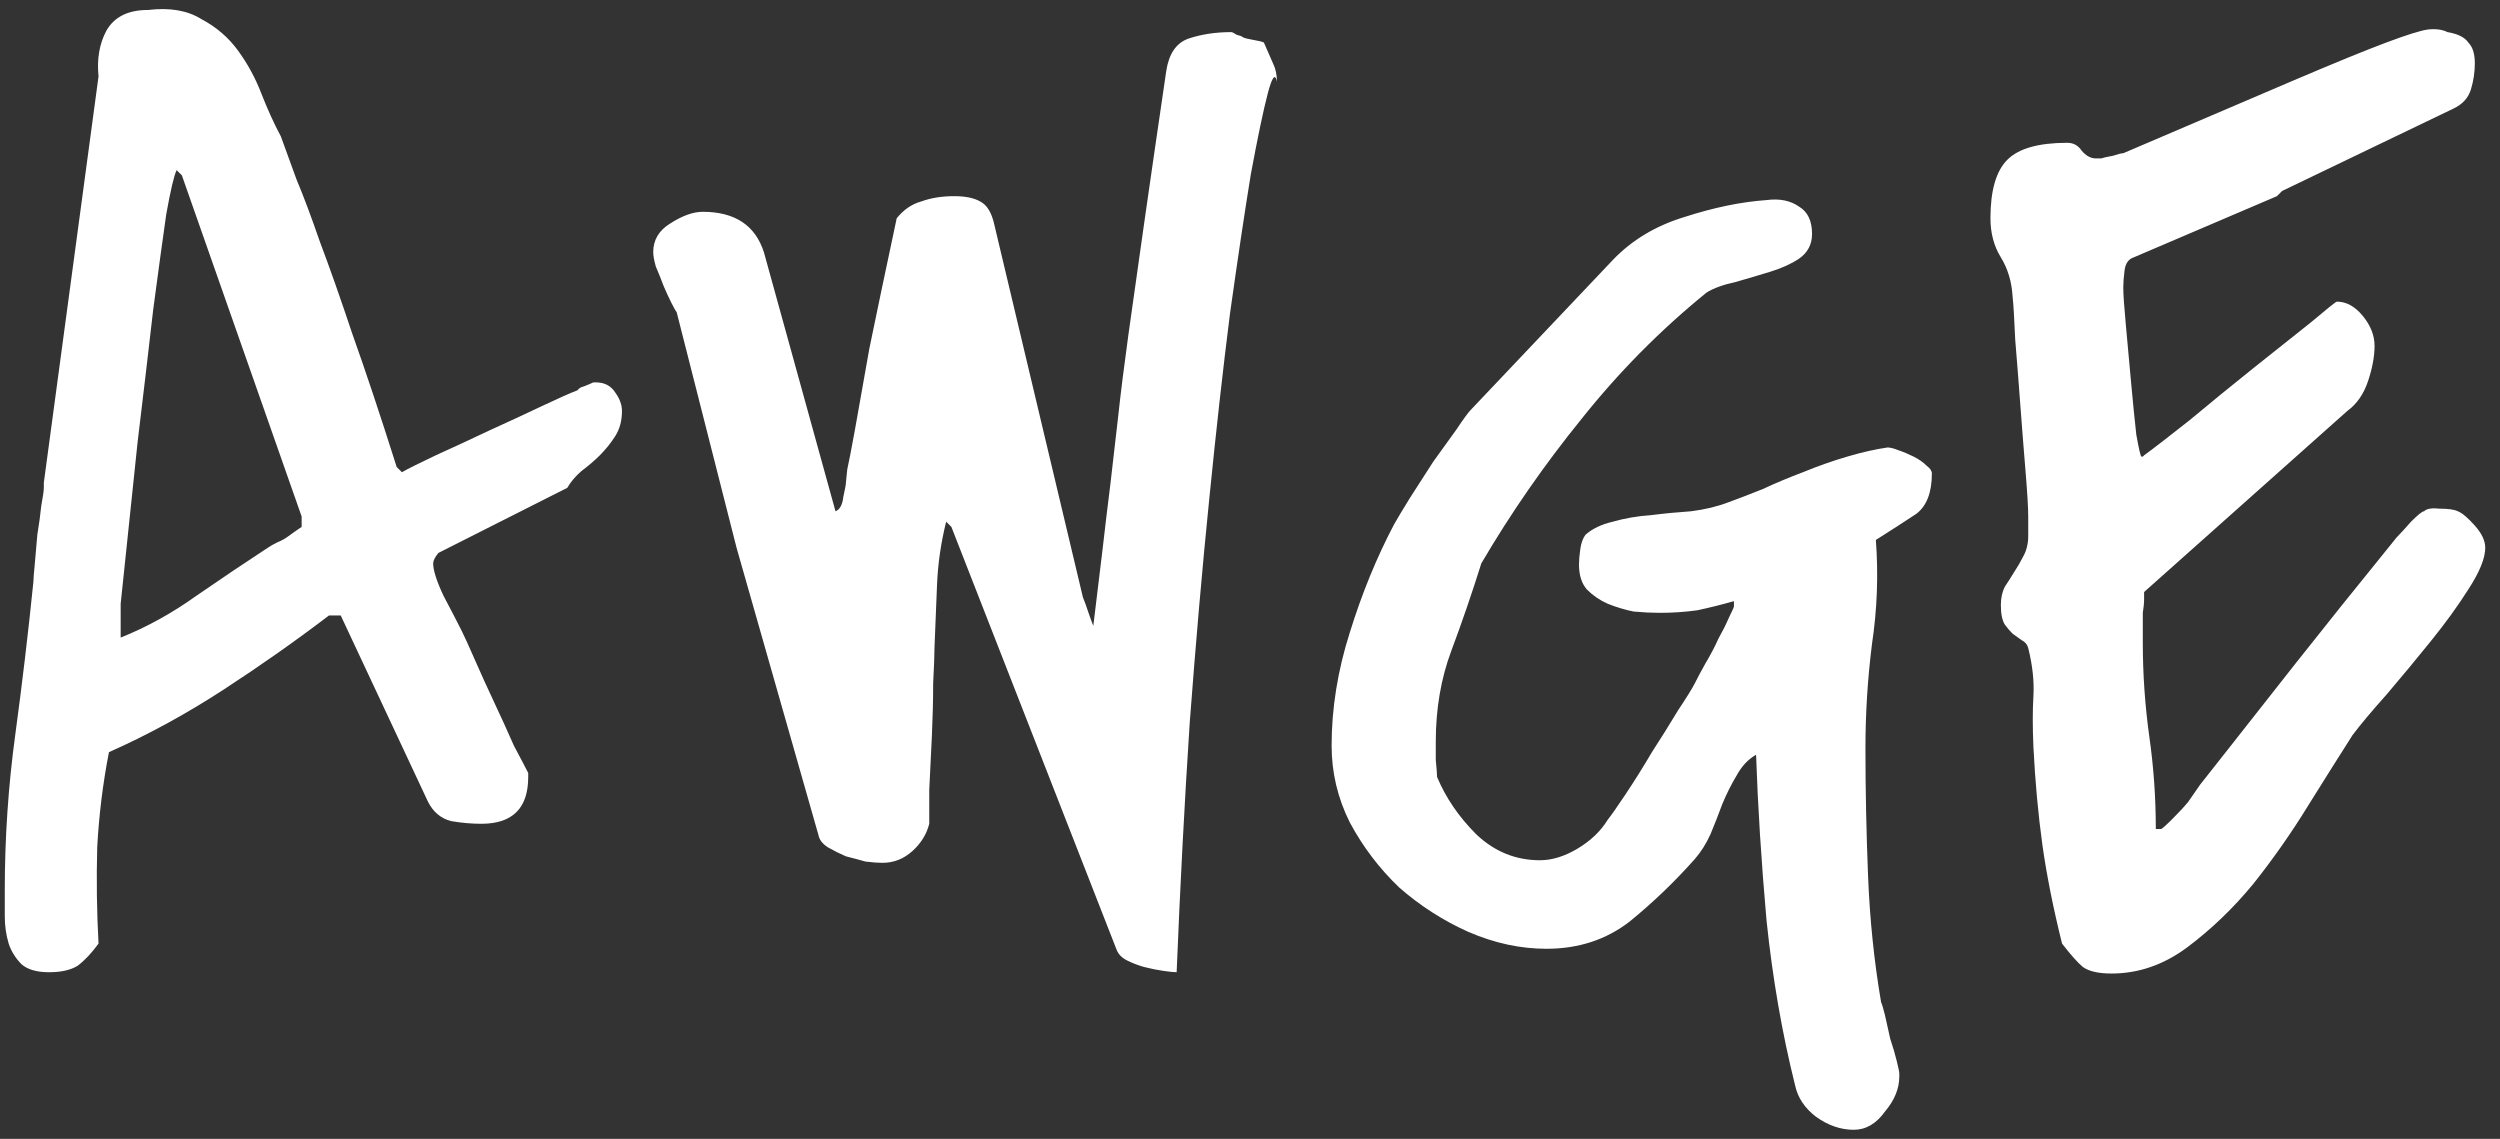 <svg width="90" height="41" viewBox="0 0 90 41" fill="none" xmlns="http://www.w3.org/2000/svg">
<rect x="0" y="0" width="90" height="41" fill="#333333" stroke="none"/>
<path d="M0.172 32.047C0.172 30.172 0.297 28.312 0.547 26.469C0.797 24.625 1.016 22.781 1.203 20.938C1.203 20.844 1.219 20.641 1.25 20.328C1.281 19.984 1.312 19.625 1.344 19.25C1.406 18.875 1.453 18.531 1.484 18.219C1.547 17.875 1.578 17.656 1.578 17.562V17.375L3.547 2.75C3.484 2.125 3.578 1.578 3.828 1.109C4.109 0.609 4.609 0.359 5.328 0.359C6.109 0.266 6.75 0.375 7.25 0.688C7.781 0.969 8.219 1.344 8.562 1.812C8.906 2.281 9.188 2.797 9.406 3.359C9.625 3.922 9.859 4.438 10.109 4.906C10.266 5.344 10.453 5.859 10.672 6.453C10.922 7.047 11.203 7.797 11.516 8.703C11.859 9.609 12.25 10.719 12.688 12.031C13.156 13.344 13.688 14.938 14.281 16.812L14.469 17C14.688 16.875 15.094 16.672 15.688 16.391C16.312 16.109 16.953 15.812 17.609 15.5C18.297 15.188 18.938 14.891 19.531 14.609C20.125 14.328 20.547 14.141 20.797 14.047C20.828 13.984 20.906 13.938 21.031 13.906C21.188 13.844 21.297 13.797 21.359 13.766H21.453C21.766 13.766 22 13.891 22.156 14.141C22.312 14.359 22.391 14.578 22.391 14.797C22.391 15.141 22.312 15.438 22.156 15.688C22 15.938 21.812 16.172 21.594 16.391C21.406 16.578 21.188 16.766 20.938 16.953C20.719 17.141 20.547 17.344 20.422 17.562L15.781 19.906C15.656 20.062 15.594 20.188 15.594 20.281C15.594 20.531 15.719 20.922 15.969 21.453C16.25 21.984 16.469 22.406 16.625 22.719C16.719 22.906 16.875 23.25 17.094 23.75C17.312 24.25 17.547 24.766 17.797 25.297C18.047 25.828 18.281 26.344 18.5 26.844C18.75 27.312 18.922 27.641 19.016 27.828V27.969C19.016 29.094 18.453 29.656 17.328 29.656C16.984 29.656 16.625 29.625 16.25 29.562C15.875 29.469 15.594 29.234 15.406 28.859L12.266 22.156H11.844C10.656 23.062 9.391 23.953 8.047 24.828C6.703 25.703 5.328 26.453 3.922 27.078C3.703 28.203 3.562 29.344 3.5 30.5C3.469 31.656 3.484 32.812 3.547 33.969C3.297 34.312 3.047 34.578 2.797 34.766C2.547 34.922 2.203 35 1.766 35C1.328 35 1 34.906 0.781 34.719C0.562 34.5 0.406 34.25 0.312 33.969C0.219 33.656 0.172 33.328 0.172 32.984C0.172 32.641 0.172 32.328 0.172 32.047ZM4.344 22.953C5.281 22.578 6.188 22.078 7.062 21.453C7.969 20.828 8.828 20.25 9.641 19.719C9.734 19.656 9.844 19.594 9.969 19.531C10.125 19.469 10.266 19.391 10.391 19.297C10.516 19.203 10.672 19.094 10.859 18.969V18.594L6.547 6.312L6.359 6.125C6.266 6.312 6.141 6.844 5.984 7.719C5.859 8.594 5.703 9.734 5.516 11.141C5.359 12.516 5.172 14.109 4.953 15.922C4.766 17.734 4.562 19.672 4.344 21.734V22.953ZM34.25 18.969L34.062 18.781C33.875 19.531 33.766 20.281 33.734 21.031C33.703 21.781 33.672 22.547 33.641 23.328C33.641 23.578 33.625 24 33.594 24.594C33.594 25.188 33.578 25.828 33.547 26.516C33.516 27.172 33.484 27.812 33.453 28.438C33.453 29.031 33.453 29.438 33.453 29.656C33.359 30.031 33.156 30.359 32.844 30.641C32.531 30.922 32.172 31.062 31.766 31.062C31.609 31.062 31.406 31.047 31.156 31.016C30.938 30.953 30.703 30.891 30.453 30.828C30.234 30.734 30.016 30.625 29.797 30.5C29.609 30.375 29.5 30.234 29.469 30.078L26.516 19.719L24.359 11.234C24.328 11.203 24.266 11.094 24.172 10.906C24.078 10.719 23.984 10.516 23.891 10.297C23.797 10.047 23.703 9.812 23.609 9.594C23.547 9.375 23.516 9.203 23.516 9.078C23.516 8.641 23.719 8.297 24.125 8.047C24.562 7.766 24.953 7.625 25.297 7.625C26.453 7.625 27.188 8.109 27.5 9.078L30.078 18.406C30.234 18.344 30.328 18.172 30.359 17.891C30.422 17.609 30.453 17.438 30.453 17.375C30.453 17.344 30.469 17.188 30.5 16.906C30.562 16.625 30.656 16.141 30.781 15.453C30.906 14.734 31.078 13.766 31.297 12.547C31.547 11.328 31.875 9.766 32.281 7.859C32.531 7.547 32.828 7.344 33.172 7.25C33.516 7.125 33.906 7.062 34.344 7.062C34.75 7.062 35.062 7.125 35.281 7.25C35.531 7.375 35.703 7.656 35.797 8.094L38.984 21.5C39.047 21.656 39.109 21.828 39.172 22.016C39.234 22.203 39.297 22.375 39.359 22.531C39.484 21.5 39.594 20.594 39.688 19.812C39.781 19 39.875 18.219 39.969 17.469C40.062 16.688 40.156 15.875 40.25 15.031C40.344 14.156 40.469 13.156 40.625 12.031C40.781 10.906 40.969 9.578 41.188 8.047C41.406 6.516 41.672 4.688 41.984 2.562C42.078 1.938 42.344 1.547 42.781 1.391C43.25 1.234 43.766 1.156 44.328 1.156C44.359 1.156 44.422 1.188 44.516 1.25C44.641 1.281 44.719 1.312 44.75 1.344C44.812 1.375 44.938 1.406 45.125 1.438C45.312 1.469 45.438 1.5 45.5 1.531C45.625 1.812 45.734 2.062 45.828 2.281C45.922 2.469 45.969 2.688 45.969 2.938C45.906 2.625 45.797 2.766 45.641 3.359C45.484 3.953 45.281 4.922 45.031 6.266C44.812 7.609 44.562 9.281 44.281 11.281C44.031 13.25 43.781 15.484 43.531 17.984C43.281 20.453 43.047 23.141 42.828 26.047C42.641 28.922 42.484 31.906 42.359 35C42.266 35 42.109 34.984 41.891 34.953C41.672 34.922 41.438 34.875 41.188 34.812C40.969 34.75 40.766 34.672 40.578 34.578C40.391 34.484 40.266 34.359 40.203 34.203L34.25 18.969ZM64.625 39.078C64.156 37.203 63.812 35.219 63.594 33.125C63.406 31 63.281 29.016 63.219 27.172C62.938 27.328 62.703 27.578 62.516 27.922C62.328 28.234 62.156 28.578 62 28.953C61.875 29.297 61.734 29.656 61.578 30.031C61.422 30.375 61.234 30.672 61.016 30.922C60.297 31.734 59.516 32.484 58.672 33.172C57.828 33.828 56.828 34.156 55.672 34.156C54.734 34.156 53.797 33.953 52.859 33.547C51.953 33.141 51.125 32.609 50.375 31.953C49.656 31.266 49.062 30.484 48.594 29.609C48.156 28.734 47.938 27.812 47.938 26.844C47.938 25.5 48.156 24.141 48.594 22.766C49.031 21.359 49.562 20.062 50.188 18.875C50.312 18.656 50.5 18.344 50.75 17.938C51.031 17.5 51.312 17.062 51.594 16.625C51.906 16.188 52.188 15.797 52.438 15.453C52.688 15.078 52.859 14.844 52.953 14.75L58.062 9.359C58.75 8.641 59.609 8.125 60.641 7.812C61.703 7.469 62.688 7.266 63.594 7.203C64.062 7.141 64.453 7.219 64.766 7.438C65.078 7.625 65.234 7.953 65.234 8.422C65.234 8.797 65.078 9.094 64.766 9.312C64.484 9.5 64.141 9.656 63.734 9.781C63.328 9.906 62.906 10.031 62.469 10.156C62.031 10.25 61.688 10.375 61.438 10.531C59.781 11.875 58.281 13.391 56.938 15.078C55.594 16.734 54.391 18.469 53.328 20.281C52.984 21.375 52.625 22.422 52.25 23.422C51.875 24.422 51.688 25.516 51.688 26.703C51.688 26.797 51.688 27.016 51.688 27.359C51.719 27.672 51.734 27.875 51.734 27.969C52.047 28.719 52.516 29.406 53.141 30.031C53.797 30.656 54.562 30.969 55.438 30.969C55.875 30.969 56.328 30.828 56.797 30.547C57.266 30.266 57.625 29.922 57.875 29.516C58 29.359 58.219 29.047 58.531 28.578C58.844 28.109 59.156 27.609 59.469 27.078C59.812 26.547 60.125 26.047 60.406 25.578C60.719 25.109 60.922 24.781 61.016 24.594C61.109 24.406 61.234 24.172 61.391 23.891C61.578 23.578 61.734 23.281 61.859 23C62.016 22.719 62.141 22.469 62.234 22.25C62.359 22 62.422 21.859 62.422 21.828V21.641C61.984 21.766 61.547 21.875 61.109 21.969C60.672 22.031 60.219 22.062 59.75 22.062C59.469 22.062 59.156 22.047 58.812 22.016C58.5 21.953 58.188 21.859 57.875 21.734C57.594 21.609 57.344 21.438 57.125 21.219C56.938 21 56.844 20.703 56.844 20.328C56.844 20.172 56.859 19.984 56.891 19.766C56.922 19.547 56.984 19.375 57.078 19.25C57.328 19.031 57.656 18.875 58.062 18.781C58.5 18.656 58.953 18.578 59.422 18.547C59.922 18.484 60.406 18.438 60.875 18.406C61.375 18.344 61.828 18.234 62.234 18.078C62.578 17.953 62.984 17.797 63.453 17.609C63.922 17.391 64.406 17.188 64.906 17C65.438 16.781 65.969 16.594 66.5 16.438C67.031 16.281 67.516 16.172 67.953 16.109C68.047 16.109 68.172 16.141 68.328 16.203C68.516 16.266 68.703 16.344 68.891 16.438C69.078 16.531 69.234 16.641 69.359 16.766C69.484 16.859 69.547 16.953 69.547 17.047C69.547 17.734 69.359 18.219 68.984 18.5C68.609 18.75 68.125 19.062 67.531 19.438C67.625 20.688 67.578 21.938 67.391 23.188C67.234 24.438 67.156 25.688 67.156 26.938C67.156 28.438 67.188 29.969 67.25 31.531C67.312 33.094 67.469 34.609 67.719 36.078C67.75 36.141 67.797 36.297 67.859 36.547C67.922 36.828 67.984 37.109 68.047 37.391C68.141 37.672 68.219 37.938 68.281 38.188C68.344 38.438 68.375 38.594 68.375 38.656V38.75C68.375 39.188 68.203 39.609 67.859 40.016C67.547 40.453 67.172 40.672 66.734 40.672C66.266 40.672 65.812 40.516 65.375 40.203C64.969 39.891 64.719 39.516 64.625 39.078ZM74.234 33.969C73.922 32.719 73.688 31.547 73.531 30.453C73.375 29.328 73.266 28.141 73.203 26.891C73.172 26.172 73.172 25.562 73.203 25.062C73.234 24.531 73.172 23.953 73.016 23.328C72.984 23.203 72.906 23.109 72.781 23.047C72.688 22.984 72.578 22.906 72.453 22.812C72.359 22.719 72.266 22.609 72.172 22.484C72.078 22.328 72.031 22.094 72.031 21.781C72.031 21.531 72.078 21.312 72.172 21.125C72.297 20.938 72.406 20.766 72.5 20.609C72.625 20.422 72.734 20.234 72.828 20.047C72.953 19.828 73.016 19.578 73.016 19.297V18.594C73.016 18.281 72.984 17.75 72.922 17C72.859 16.25 72.797 15.453 72.734 14.609C72.672 13.766 72.609 12.969 72.547 12.219C72.516 11.469 72.484 10.953 72.453 10.672C72.422 10.141 72.281 9.672 72.031 9.266C71.781 8.859 71.656 8.391 71.656 7.859C71.656 6.859 71.859 6.156 72.266 5.75C72.672 5.344 73.391 5.141 74.422 5.141C74.641 5.141 74.812 5.234 74.938 5.422C75.094 5.609 75.266 5.703 75.453 5.703H75.641C75.734 5.672 75.875 5.641 76.062 5.609C76.25 5.547 76.375 5.516 76.438 5.516C79.062 4.391 81.109 3.516 82.578 2.891C84.047 2.266 85.156 1.812 85.906 1.531C86.656 1.25 87.156 1.094 87.406 1.062C87.688 1.031 87.922 1.062 88.109 1.156C88.484 1.219 88.734 1.344 88.859 1.531C89.016 1.688 89.094 1.938 89.094 2.281C89.094 2.594 89.047 2.906 88.953 3.219C88.859 3.531 88.641 3.766 88.297 3.922L82.156 6.875L81.969 7.062L76.812 9.266C76.625 9.328 76.516 9.484 76.484 9.734C76.453 9.984 76.438 10.188 76.438 10.344C76.438 10.594 76.469 11.047 76.531 11.703C76.594 12.359 76.656 13.047 76.719 13.766C76.781 14.453 76.844 15.078 76.906 15.641C77 16.172 77.062 16.438 77.094 16.438H77.141C77.141 16.438 77.156 16.422 77.188 16.391C77.531 16.141 78.078 15.719 78.828 15.125C79.578 14.5 80.344 13.875 81.125 13.25C81.906 12.625 82.594 12.078 83.188 11.609C83.781 11.109 84.094 10.859 84.125 10.859C84.469 10.859 84.781 11.031 85.062 11.375C85.344 11.719 85.484 12.078 85.484 12.453C85.484 12.828 85.406 13.25 85.25 13.719C85.094 14.188 84.844 14.547 84.5 14.797L77.188 21.312C77.188 21.312 77.188 21.391 77.188 21.547C77.188 21.703 77.172 21.875 77.141 22.062C77.141 22.25 77.141 22.453 77.141 22.672C77.141 22.859 77.141 23.016 77.141 23.141C77.141 24.266 77.219 25.391 77.375 26.516C77.531 27.609 77.609 28.719 77.609 29.844H77.797C77.828 29.844 77.969 29.719 78.219 29.469C78.469 29.219 78.656 29.016 78.781 28.859C78.844 28.766 78.984 28.562 79.203 28.25C79.453 27.938 79.859 27.422 80.422 26.703C80.984 25.984 81.734 25.031 82.672 23.844C83.609 22.656 84.812 21.156 86.281 19.344C86.406 19.219 86.578 19.031 86.797 18.781C87.047 18.531 87.203 18.406 87.266 18.406C87.359 18.312 87.547 18.281 87.828 18.312C88.141 18.312 88.359 18.344 88.484 18.406C88.641 18.469 88.844 18.641 89.094 18.922C89.344 19.203 89.469 19.469 89.469 19.719C89.469 20.094 89.266 20.594 88.859 21.219C88.484 21.812 88.031 22.438 87.5 23.094C86.969 23.75 86.438 24.391 85.906 25.016C85.375 25.609 84.969 26.094 84.688 26.469C84.25 27.156 83.719 28 83.094 29C82.5 29.969 81.844 30.906 81.125 31.812C80.406 32.688 79.609 33.453 78.734 34.109C77.891 34.734 76.984 35.047 76.016 35.047C75.547 35.047 75.203 34.969 74.984 34.812C74.797 34.656 74.547 34.375 74.234 33.969Z" fill="white"/>
</svg>

